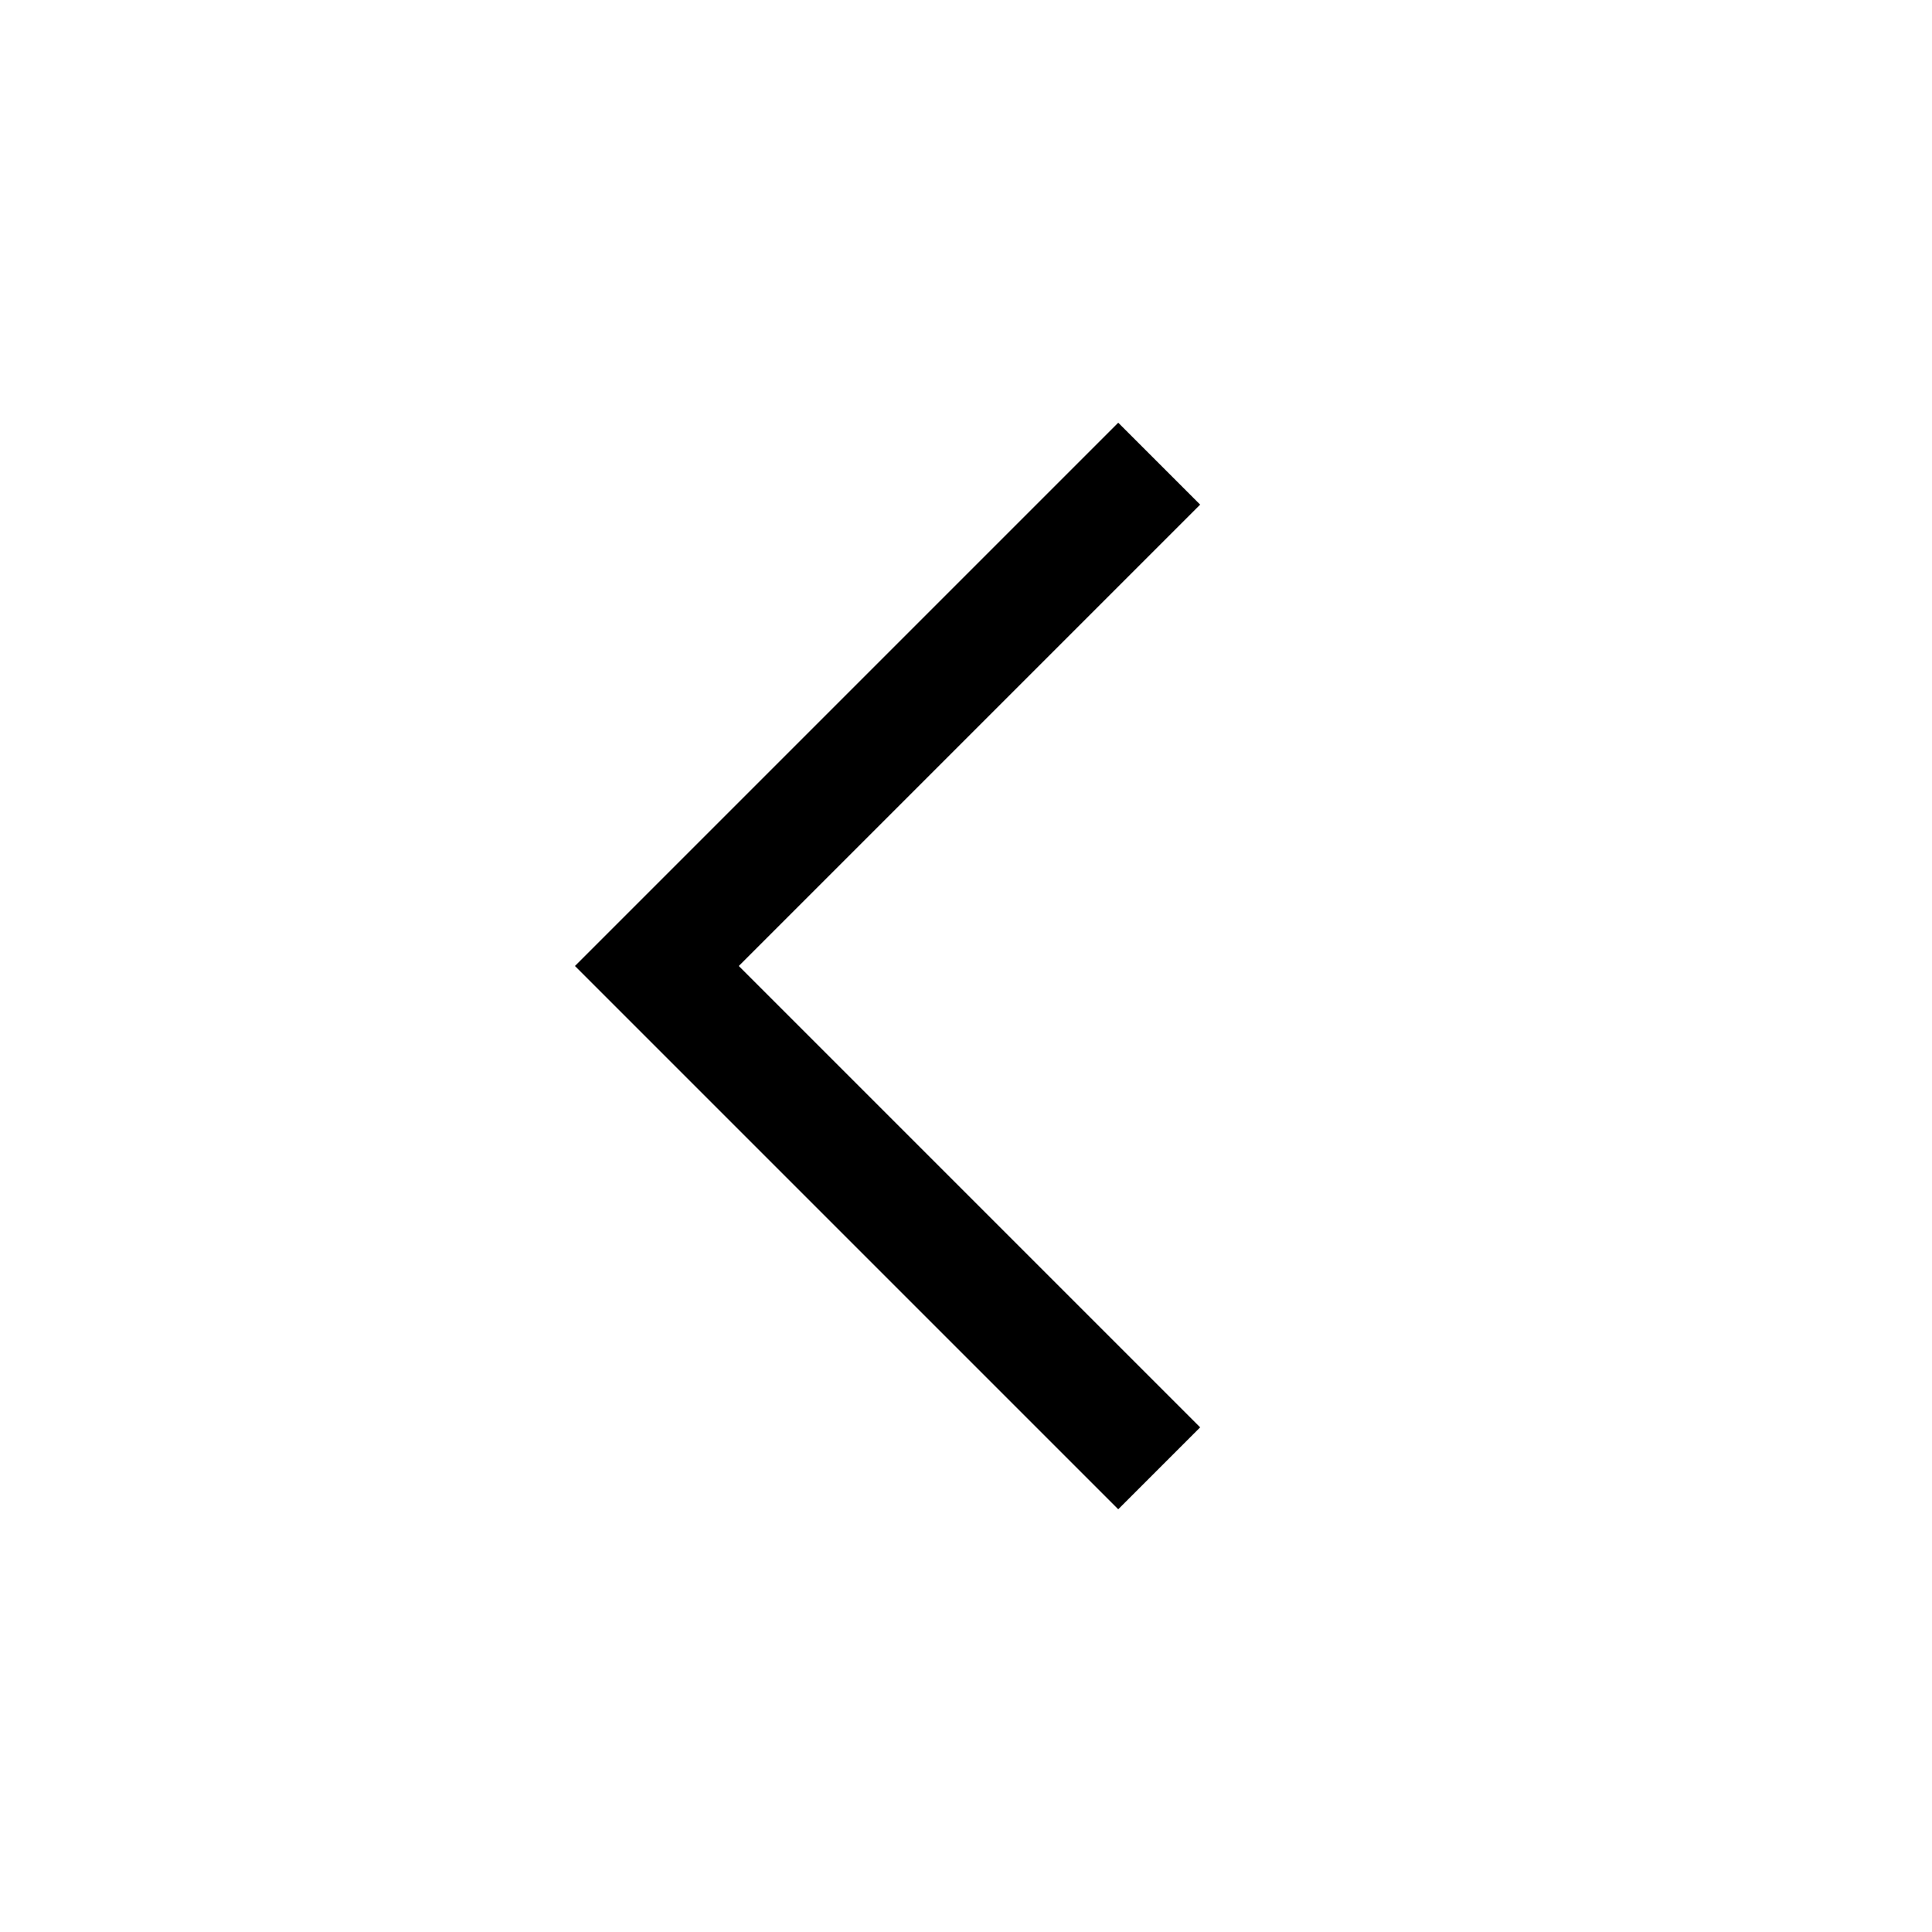 <svg id="Layer_1" data-name="Layer 1" xmlns="http://www.w3.org/2000/svg" viewBox="0 0 50 50"><title>Artboard 78 copy</title><polygon points="28.94 39.06 14.88 25 28.94 10.94 31.06 13.06 19.12 25 31.06 36.94 28.94 39.06"/></svg>